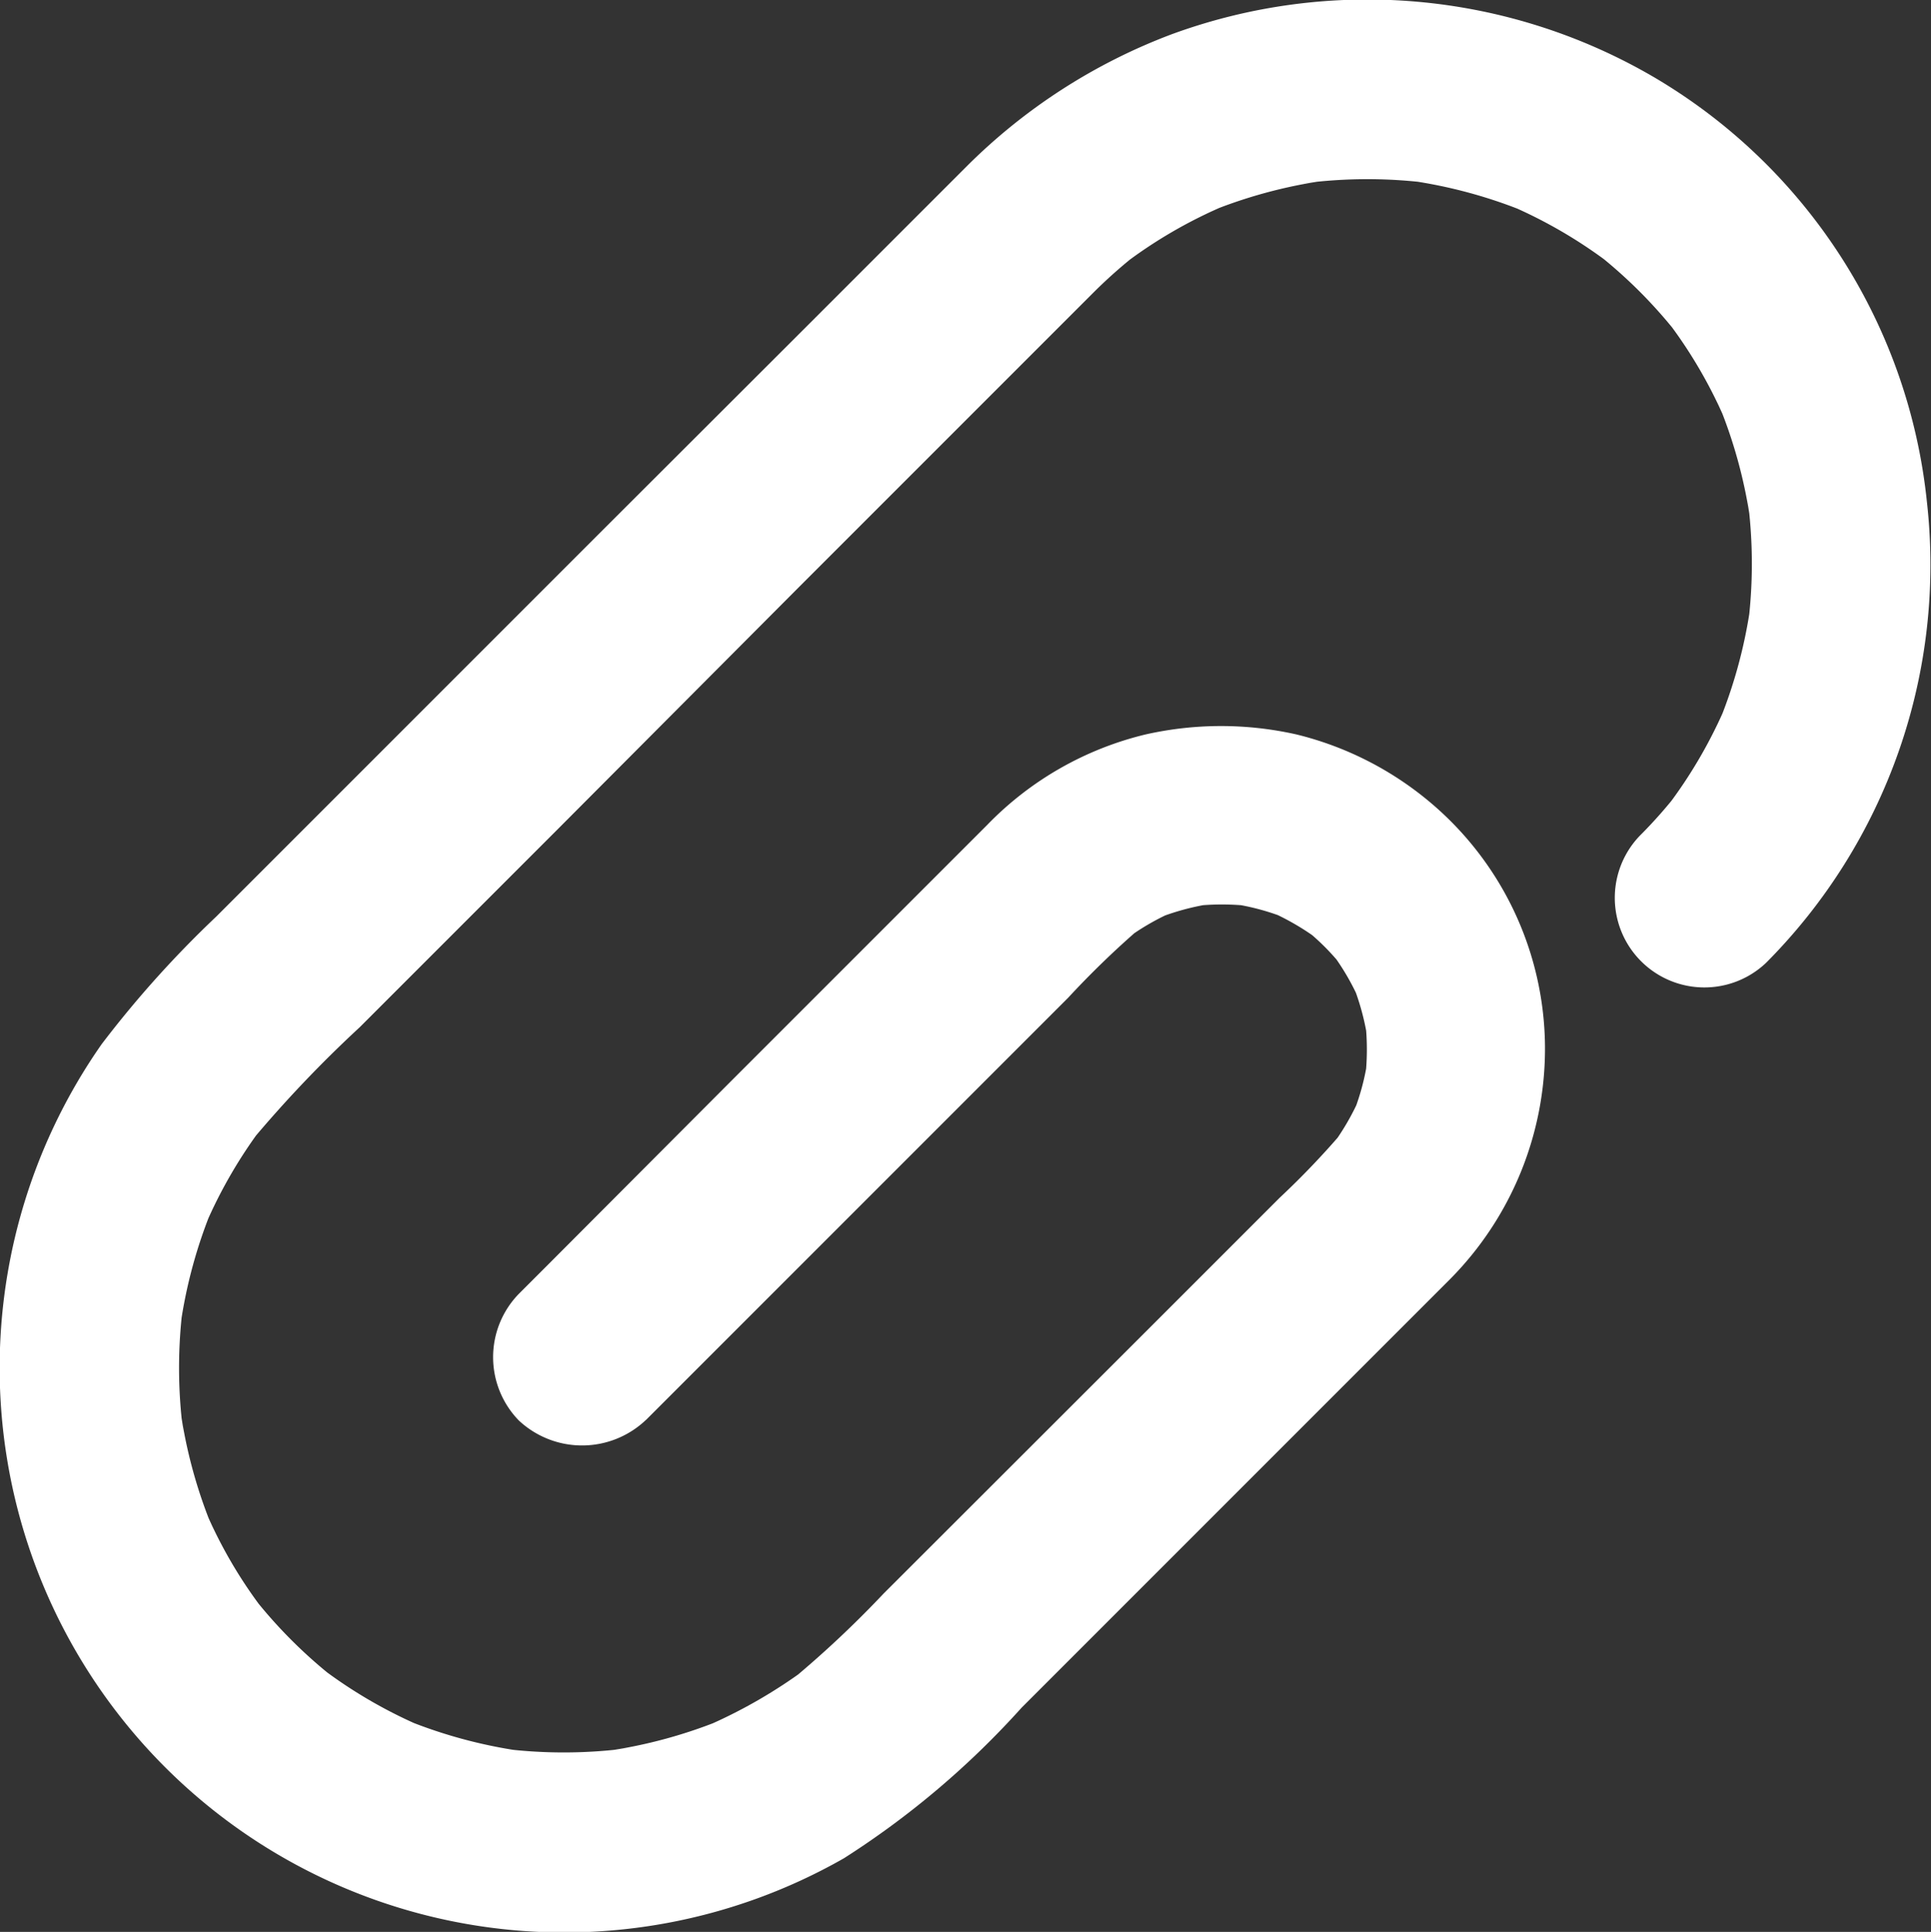 <svg xmlns="http://www.w3.org/2000/svg" width="20" height="20.007" viewBox="0 0 20 20.007"><rect x="0" y="0" width="20" height="20.007" fill="#333333" stroke="none"/><defs><style>.a{fill:#fff;}</style></defs><g transform="translate(0.946 -77.588)"><g transform="translate(-0.946 77.588)"><g transform="translate(0 0)"><path class="a" d="M87.409,95.293l1.716-1.716,2.657-2.657a9.309,9.309,0,0,1,.754-.728l-.188.146a2.514,2.514,0,0,1,.533-.313l-.223.093a2.579,2.579,0,0,1,.645-.176c-.081.012-.165.023-.246.032a2.628,2.628,0,0,1,.633,0c-.081-.012-.165-.023-.246-.032a2.484,2.484,0,0,1,.645.176l-.223-.093a2.616,2.616,0,0,1,.533.313l-.188-.146a2.476,2.476,0,0,1,.427.427l-.146-.188a2.513,2.513,0,0,1,.313.533c-.03-.074-.063-.148-.093-.223a2.579,2.579,0,0,1,.176.645c-.012-.081-.023-.165-.032-.246a2.628,2.628,0,0,1,0,.633c.012-.081.023-.165.032-.246a2.484,2.484,0,0,1-.176.645c.03-.074.063-.148.093-.223a2.616,2.616,0,0,1-.313.533l.146-.188a8.585,8.585,0,0,1-.668.7l-1.278,1.278L89.871,97.09A10.908,10.908,0,0,1,88.9,98l.188-.146a5.269,5.269,0,0,1-1.074.619l.223-.093a5.063,5.063,0,0,1-1.261.345c.081-.012.165-.023.246-.032a5.115,5.115,0,0,1-1.331,0c.081.012.165.023.246.032a5.063,5.063,0,0,1-1.261-.345l.223.093a4.953,4.953,0,0,1-1.071-.624l.188.146a5.032,5.032,0,0,1-.9-.9l.146.188a4.817,4.817,0,0,1-.626-1.071c.03.074.063.148.093.223a5.063,5.063,0,0,1-.345-1.261c.012.081.023.165.032.246a5.115,5.115,0,0,1,0-1.331c-.012.081-.023.165-.032.246a5.063,5.063,0,0,1,.345-1.261c-.03.074-.063.148-.093.223a4.953,4.953,0,0,1,.624-1.071l-.146.188a12.751,12.751,0,0,1,1.131-1.189l2.043-2.043L89,86.661l2.147-2.147c.3-.3.6-.6.9-.9a5.206,5.206,0,0,1,.48-.422l-.188.146a4.9,4.9,0,0,1,1.071-.624L93.2,82.8a5.063,5.063,0,0,1,1.261-.345c-.081.012-.165.023-.246.032a5.114,5.114,0,0,1,1.331,0c-.081-.012-.165-.023-.246-.032a5.064,5.064,0,0,1,1.261.345l-.223-.093a4.953,4.953,0,0,1,1.071.624l-.188-.146a5.033,5.033,0,0,1,.9.9l-.146-.188a4.9,4.9,0,0,1,.624,1.071c-.03-.074-.063-.148-.093-.223a5.064,5.064,0,0,1,.345,1.261c-.012-.081-.023-.165-.032-.246a5.114,5.114,0,0,1,0,1.331c.012-.081.023-.165.032-.246a5.064,5.064,0,0,1-.345,1.261c.03-.074.063-.148.093-.223a4.953,4.953,0,0,1-.624,1.071l.146-.188a4.881,4.881,0,0,1-.422.48.928.928,0,0,0,1.312,1.312,5.84,5.84,0,0,0,1.665-4.769,5.793,5.793,0,0,0-2.838-4.408,5.884,5.884,0,0,0-4.985-.438A5.99,5.99,0,0,0,90.741,82.3l-.241.241-1.424,1.424L86.908,86.13l-2.251,2.251-1.7,1.7A10.973,10.973,0,0,0,81.772,91.4a5.847,5.847,0,0,0,7.686,8.433A8.918,8.918,0,0,0,91.3,98.272l2.1-2.1,1.952-1.952.383-.383a3.391,3.391,0,0,0,.985-2.411,3.335,3.335,0,0,0-1.206-2.543,3.41,3.41,0,0,0-1.368-.689,3.554,3.554,0,0,0-1.563,0,3.386,3.386,0,0,0-1.642.939l-.538.538-2.1,2.1L86.4,93.679l-.308.308a.94.94,0,0,0,0,1.312.959.959,0,0,0,1.317-.007Z" transform="translate(-80.718 -80.588)"/></g></g></g></svg>